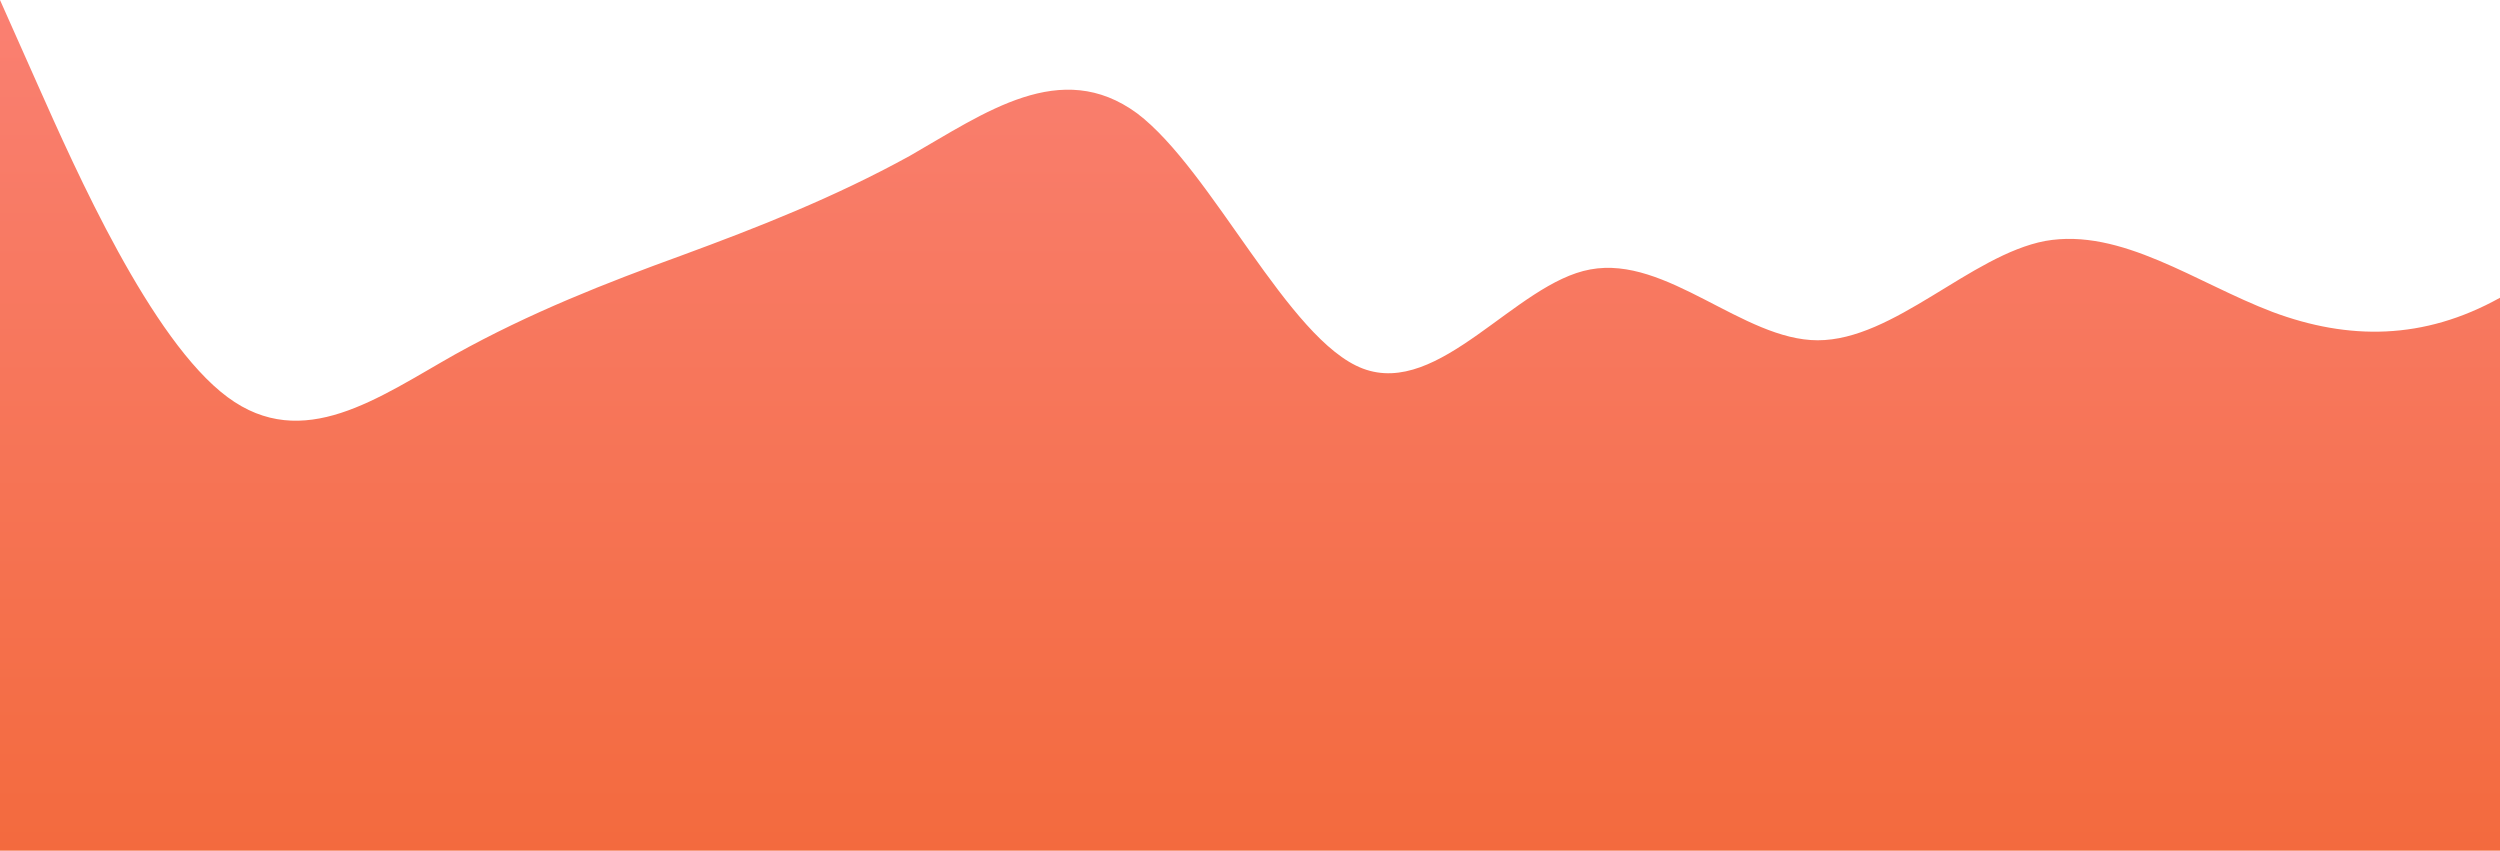 <?xml version="1.0" standalone="no"?>
<svg xmlns:xlink="http://www.w3.org/1999/xlink" id="wave" style="transform:rotate(0deg); transition: 0.3s" viewBox="0 0 1440 490" version="1.1" xmlns="http://www.w3.org/2000/svg"><defs><linearGradient id="sw-gradient-0" x1="0" x2="0" y1="1" y2="0"><stop stop-color="rgba(243, 106, 62, 1)" offset="0%"/><stop stop-color="rgba(250, 128, 114, 1)" offset="100%"/></linearGradient></defs><path style="transform:translate(0, 0px); opacity:1" fill="url(#sw-gradient-0)" d="M0,0L21.8,49C43.6,98,87,196,131,228.7C174.5,261,218,229,262,204.2C305.5,180,349,163,393,147C436.4,131,480,114,524,89.8C567.3,65,611,33,655,65.3C698.2,98,742,196,785,212.3C829.1,229,873,163,916,155.2C960,147,1004,196,1047,196C1090.9,196,1135,147,1178,138.8C1221.8,131,1265,163,1309,179.7C1352.7,196,1396,196,1440,171.5C1483.6,147,1527,98,1571,114.3C1614.5,131,1658,212,1702,245C1745.5,278,1789,261,1833,277.7C1876.4,294,1920,343,1964,343C2007.3,343,2051,294,2095,294C2138.2,294,2182,343,2225,318.5C2269.1,294,2313,196,2356,163.3C2400,131,2444,163,2487,220.5C2530.9,278,2575,359,2618,367.5C2661.8,376,2705,310,2749,236.8C2792.7,163,2836,82,2880,106.2C2923.6,131,2967,261,3011,285.8C3054.5,310,3098,229,3120,187.8L3141.8,147L3141.8,490L3120,490C3098.2,490,3055,490,3011,490C2967.3,490,2924,490,2880,490C2836.4,490,2793,490,2749,490C2705.5,490,2662,490,2618,490C2574.5,490,2531,490,2487,490C2443.6,490,2400,490,2356,490C2312.7,490,2269,490,2225,490C2181.8,490,2138,490,2095,490C2050.9,490,2007,490,1964,490C1920,490,1876,490,1833,490C1789.1,490,1745,490,1702,490C1658.2,490,1615,490,1571,490C1527.3,490,1484,490,1440,490C1396.4,490,1353,490,1309,490C1265.5,490,1222,490,1178,490C1134.5,490,1091,490,1047,490C1003.6,490,960,490,916,490C872.7,490,829,490,785,490C741.8,490,698,490,655,490C610.9,490,567,490,524,490C480,490,436,490,393,490C349.1,490,305,490,262,490C218.2,490,175,490,131,490C87.3,490,44,490,22,490L0,490Z"/></svg>